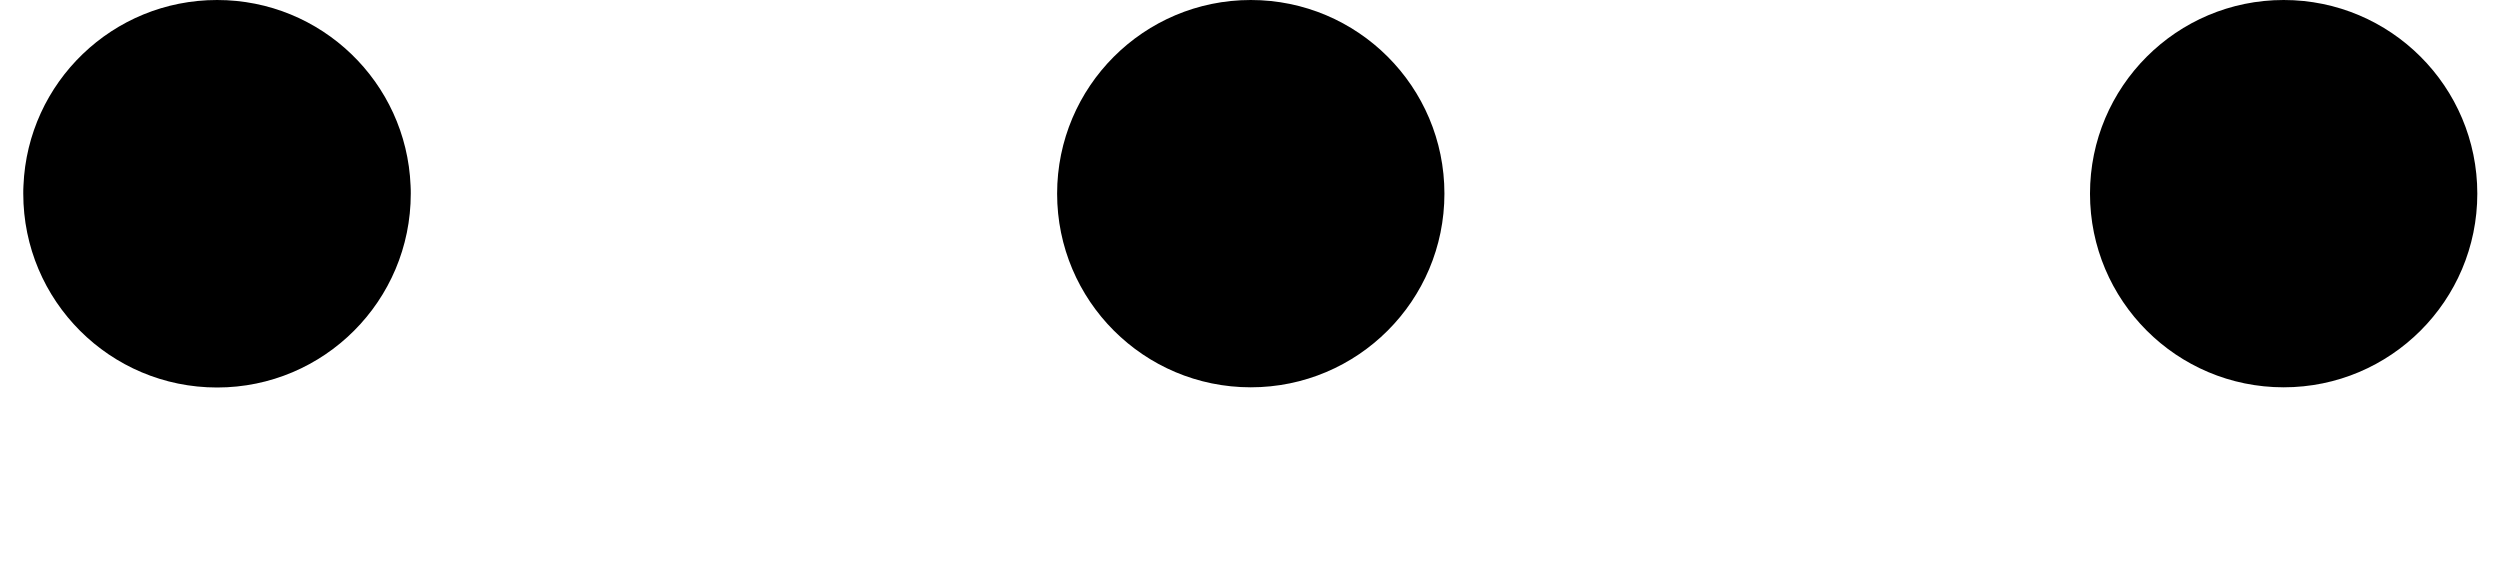 <svg viewBox="0 0 13 3" xmlns="http://www.w3.org/2000/svg">
<path d="M2.136 1.007C2.136 1.564 1.685 2.015 1.129 2.015C0.572 2.015 0.121 1.564 0.121 1.007C0.121 0.993 0.121 0.979 0.122 0.965C0.144 0.428 0.586 0 1.129 0C1.671 0 2.113 0.428 2.135 0.965C2.136 0.979 2.136 0.993 2.136 1.007Z"/>
<circle cx="6.504" cy="1.007" r="1.007"/>
<circle cx="11.875" cy="1.007" r="1.007"/>
</svg>

